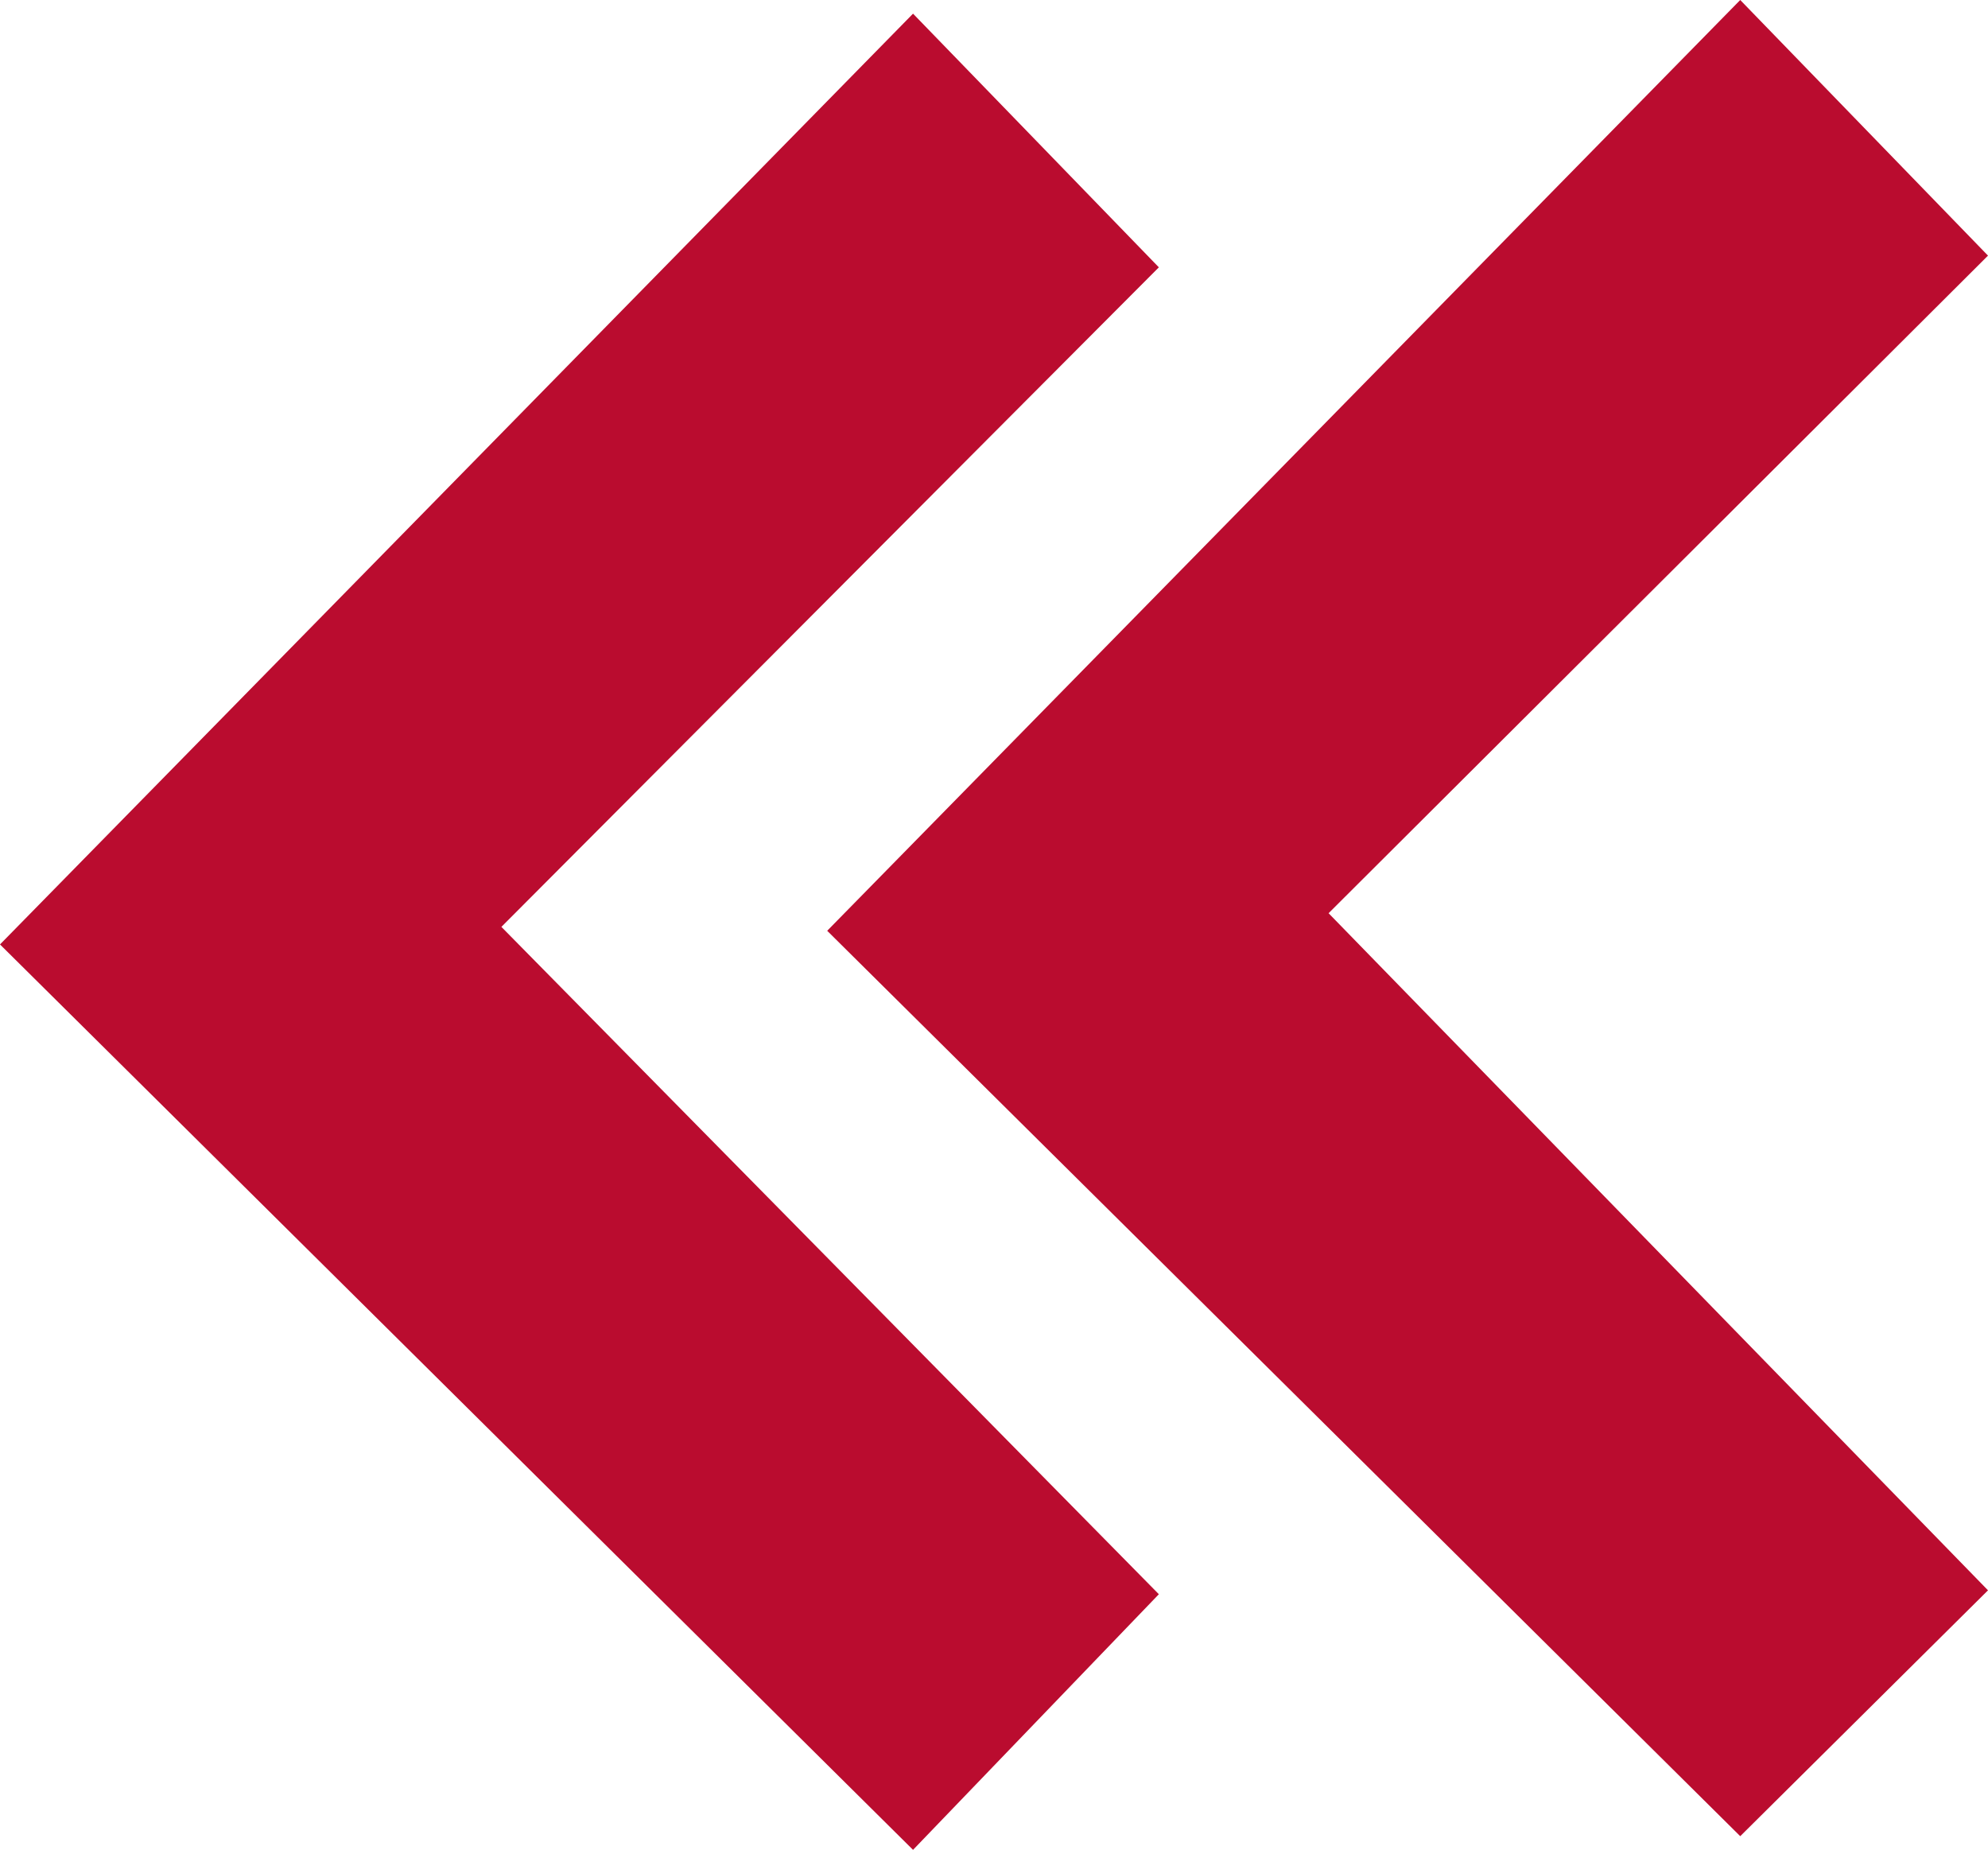 <svg id="Layer_1" data-name="Layer 1" xmlns="http://www.w3.org/2000/svg" viewBox="0 0 101.9 94.8"><defs><style>.cls-1{fill:#ba0c2f;}</style></defs><title>double-arrow</title><polygon class="cls-1" points="46.8 0.7 0 48.4 46.8 94.8 59.4 81.7 25.7 47.5 59.4 13.7 46.8 0.7"/><polygon class="cls-1" points="89.2 0 42.4 47.7 89.2 94.1 101.9 81.5 68.1 46.8 101.9 13.1 89.2 0"/></svg>